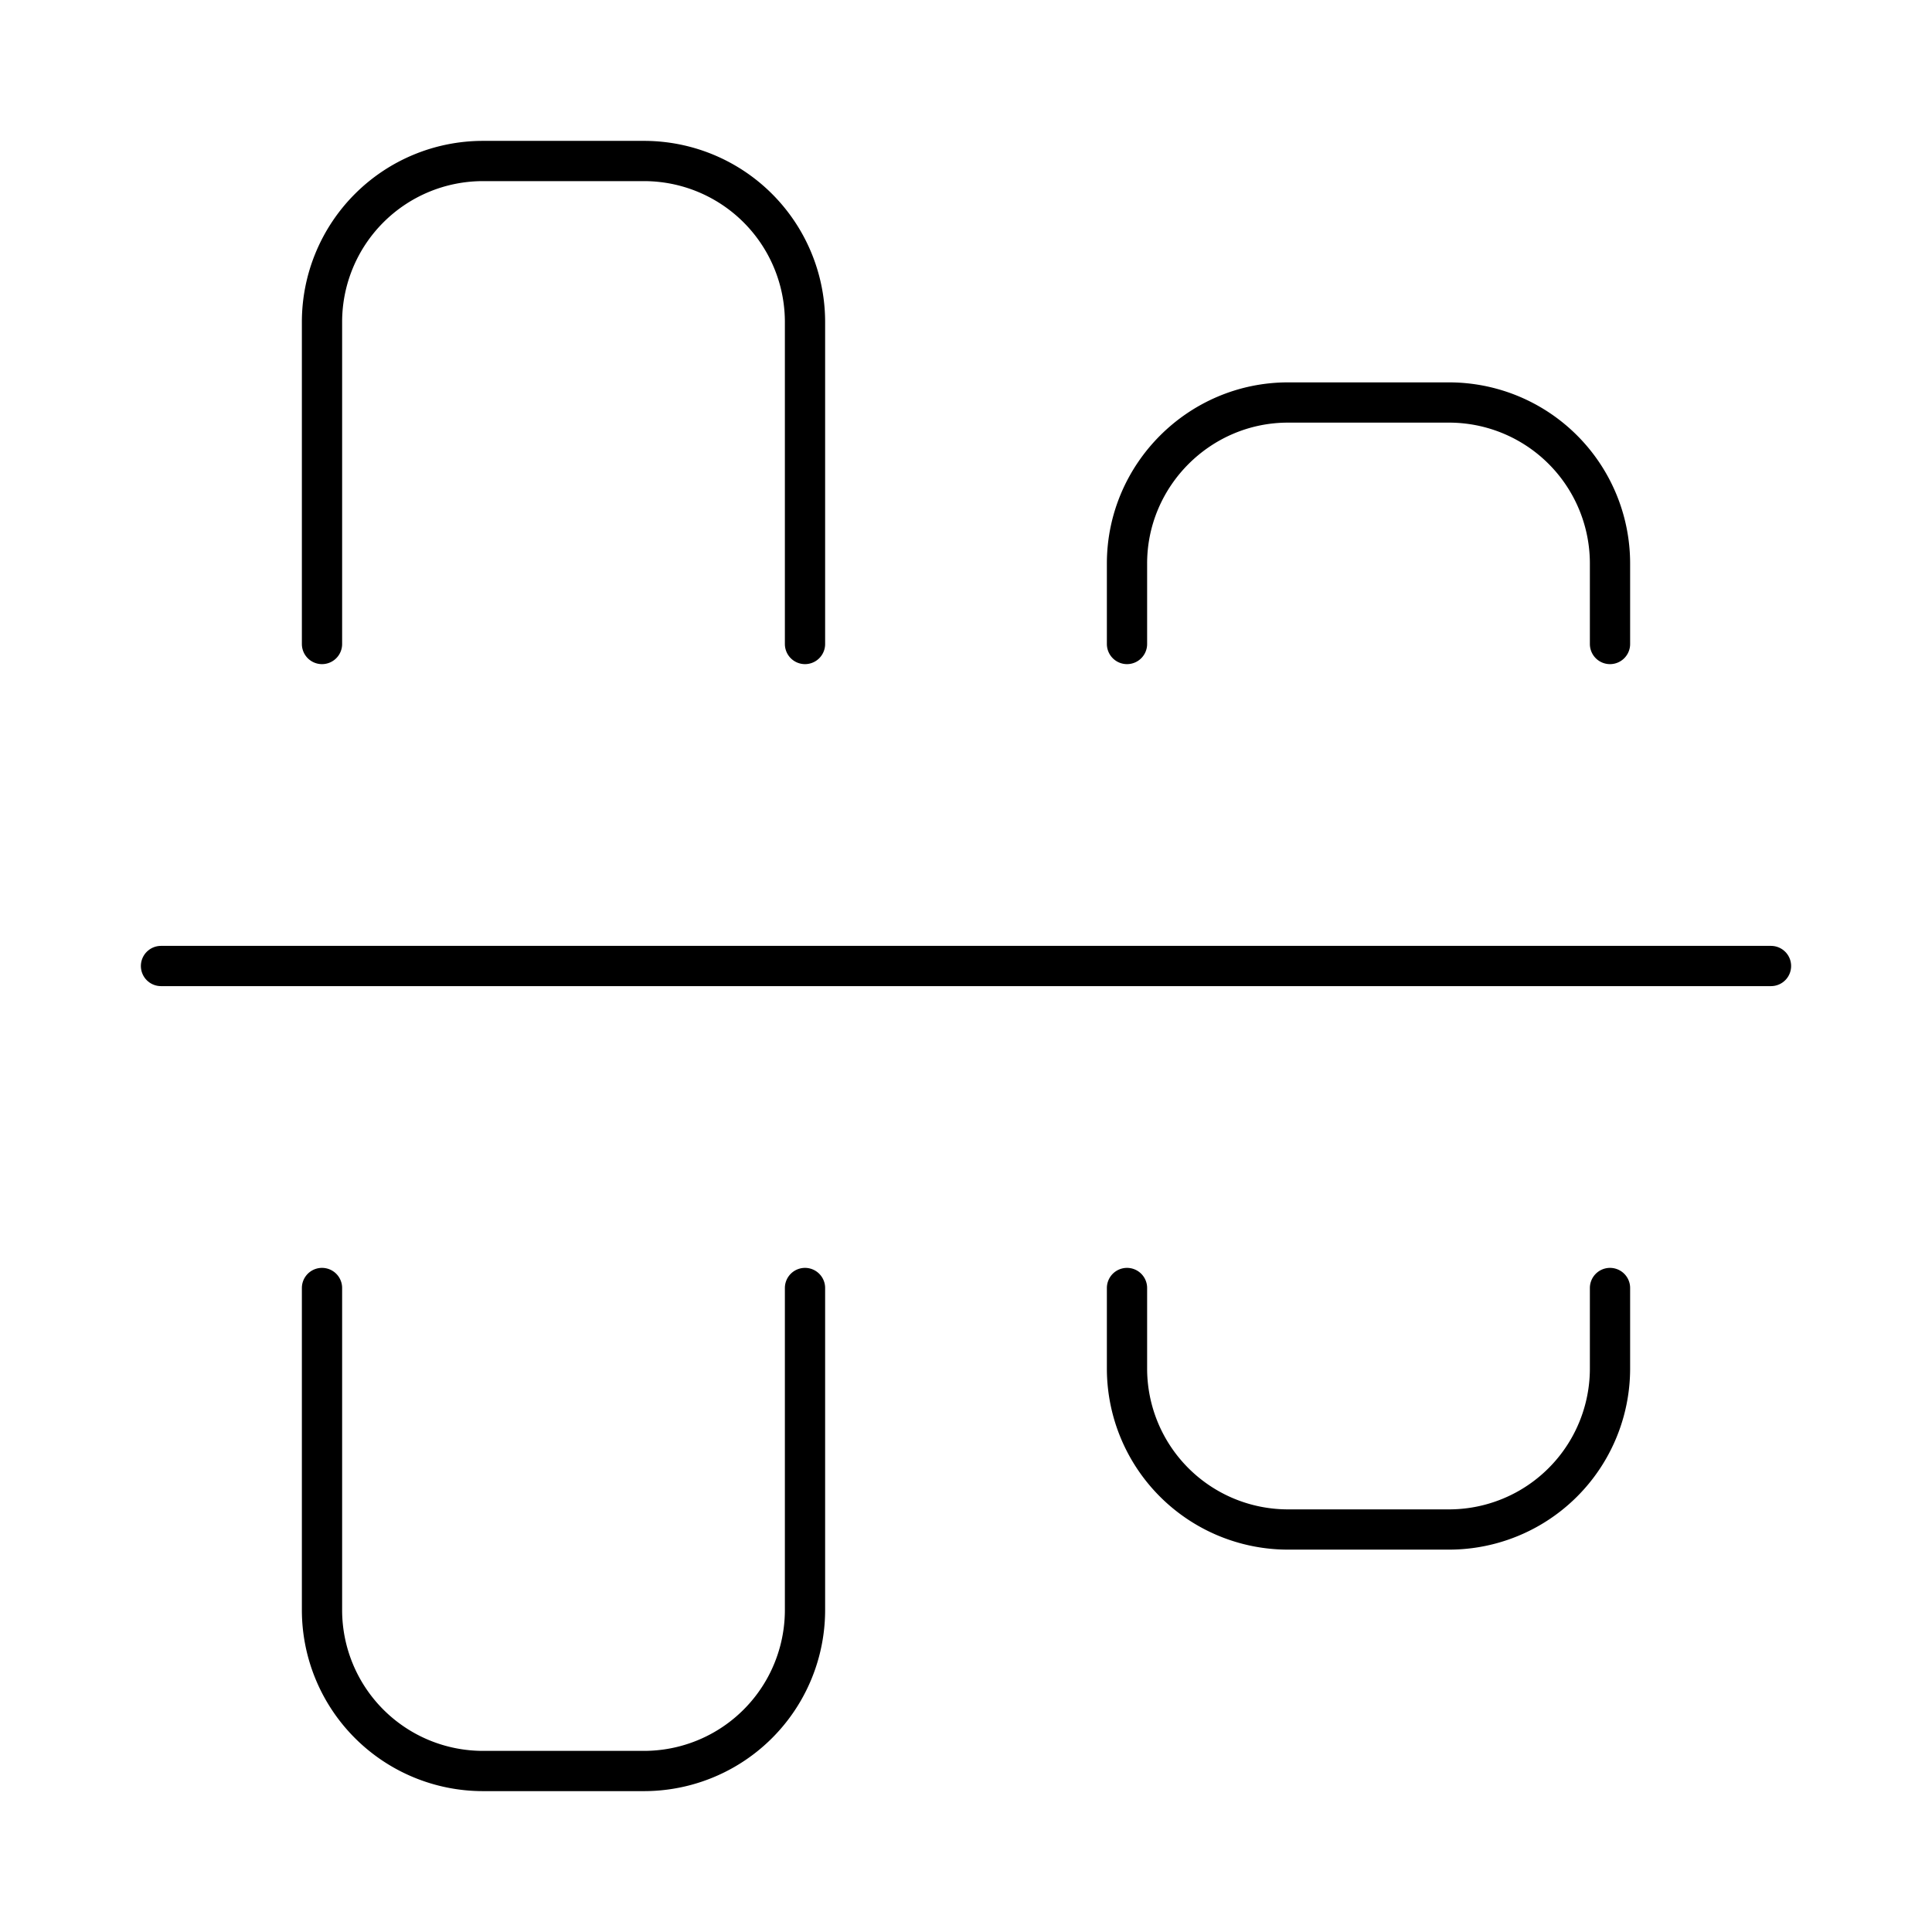 <?xml version="1.0"?>
<svg xmlns="http://www.w3.org/2000/svg" width="24" height="24" viewBox="0 0 24 24" fill="none" stroke="currentColor" stroke-width=".5" stroke-linecap="round" stroke-linejoin="round">
  <path d="M2 12h20"/>
  <path d="M10 16v4a2 2 0 0 1-2 2H6a2 2 0 0 1-2-2v-4"/>
  <path d="M10 8V4a2 2 0 0 0-2-2H6a2 2 0 0 0-2 2v4"/>
  <path d="M20 16v1a2 2 0 0 1-2 2h-2a2 2 0 0 1-2-2v-1"/>
  <path d="M14 8V7c0-1.1.9-2 2-2h2a2 2 0 0 1 2 2v1"/>
</svg>
